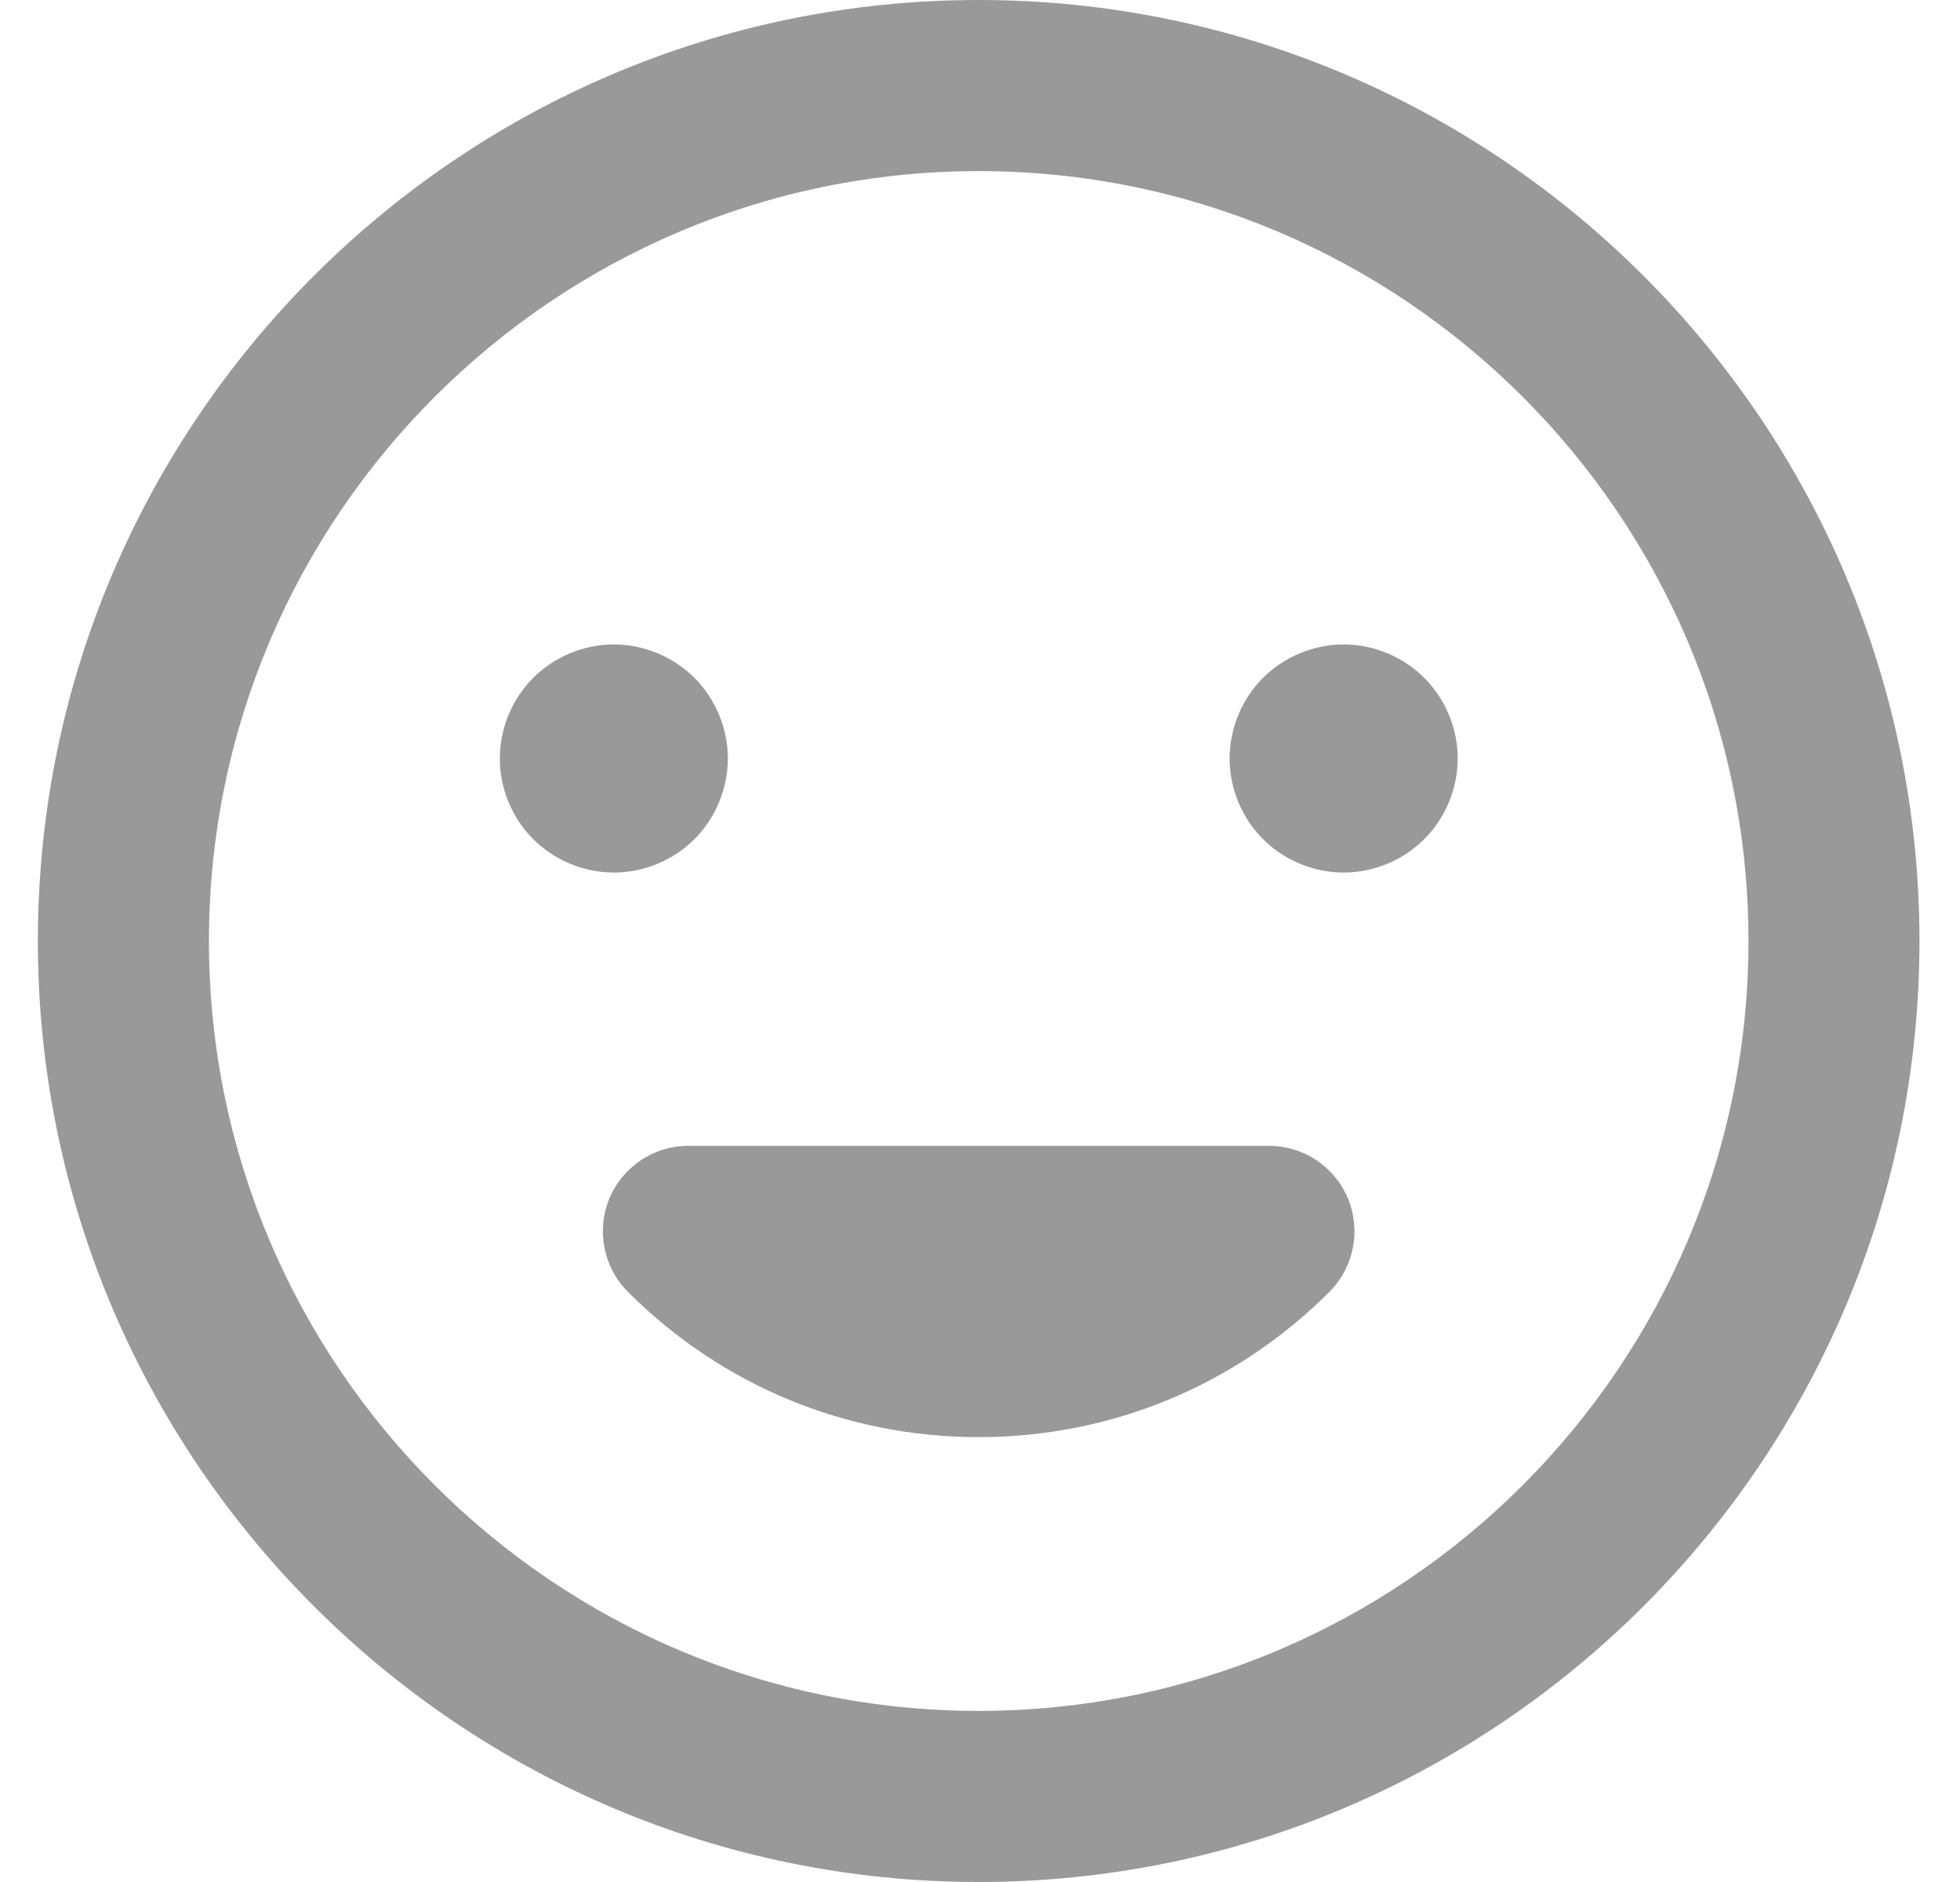 <svg width="25" height="24" viewBox="0 0 25 24" fill="none" xmlns="http://www.w3.org/2000/svg">
<g opacity="0.4">
<path d="M12.483 0C5.867 0 0.483 5.383 0.483 12C0.483 18.617 5.867 24 12.483 24C19.1 24 24.483 18.617 24.483 12C24.483 5.383 19.1 0 12.483 0ZM12.483 21.818C7.07 21.818 2.665 17.414 2.665 12C2.665 6.586 7.07 2.182 12.483 2.182C17.897 2.182 22.302 6.586 22.302 12C22.302 17.414 17.897 21.818 12.483 21.818Z" fill="black"/>
<path d="M16.186 14.612H8.78C8.339 14.612 7.941 14.878 7.772 15.285C7.604 15.693 7.697 16.162 8.009 16.474C9.204 17.669 10.793 18.327 12.483 18.327C14.173 18.327 15.762 17.669 16.957 16.474C17.269 16.162 17.362 15.693 17.194 15.285C17.025 14.878 16.627 14.612 16.186 14.612Z" fill="black"/>
<path d="M8.858 10.701C9.128 10.431 9.284 10.055 9.284 9.673C9.284 9.29 9.128 8.915 8.858 8.644C8.587 8.374 8.212 8.218 7.83 8.218C7.446 8.218 7.072 8.374 6.801 8.644C6.53 8.915 6.375 9.29 6.375 9.673C6.375 10.055 6.53 10.431 6.801 10.701C7.072 10.972 7.447 11.127 7.83 11.127C8.212 11.127 8.587 10.972 8.858 10.701Z" fill="black"/>
<path d="M17.138 8.218C16.756 8.218 16.38 8.374 16.11 8.644C15.839 8.915 15.684 9.289 15.684 9.673C15.684 10.055 15.839 10.431 16.11 10.701C16.38 10.972 16.756 11.127 17.138 11.127C17.521 11.127 17.896 10.972 18.166 10.701C18.438 10.431 18.593 10.055 18.593 9.673C18.593 9.29 18.438 8.915 18.166 8.644C17.896 8.374 17.521 8.218 17.138 8.218Z" fill="black"/>
</g>
</svg>
